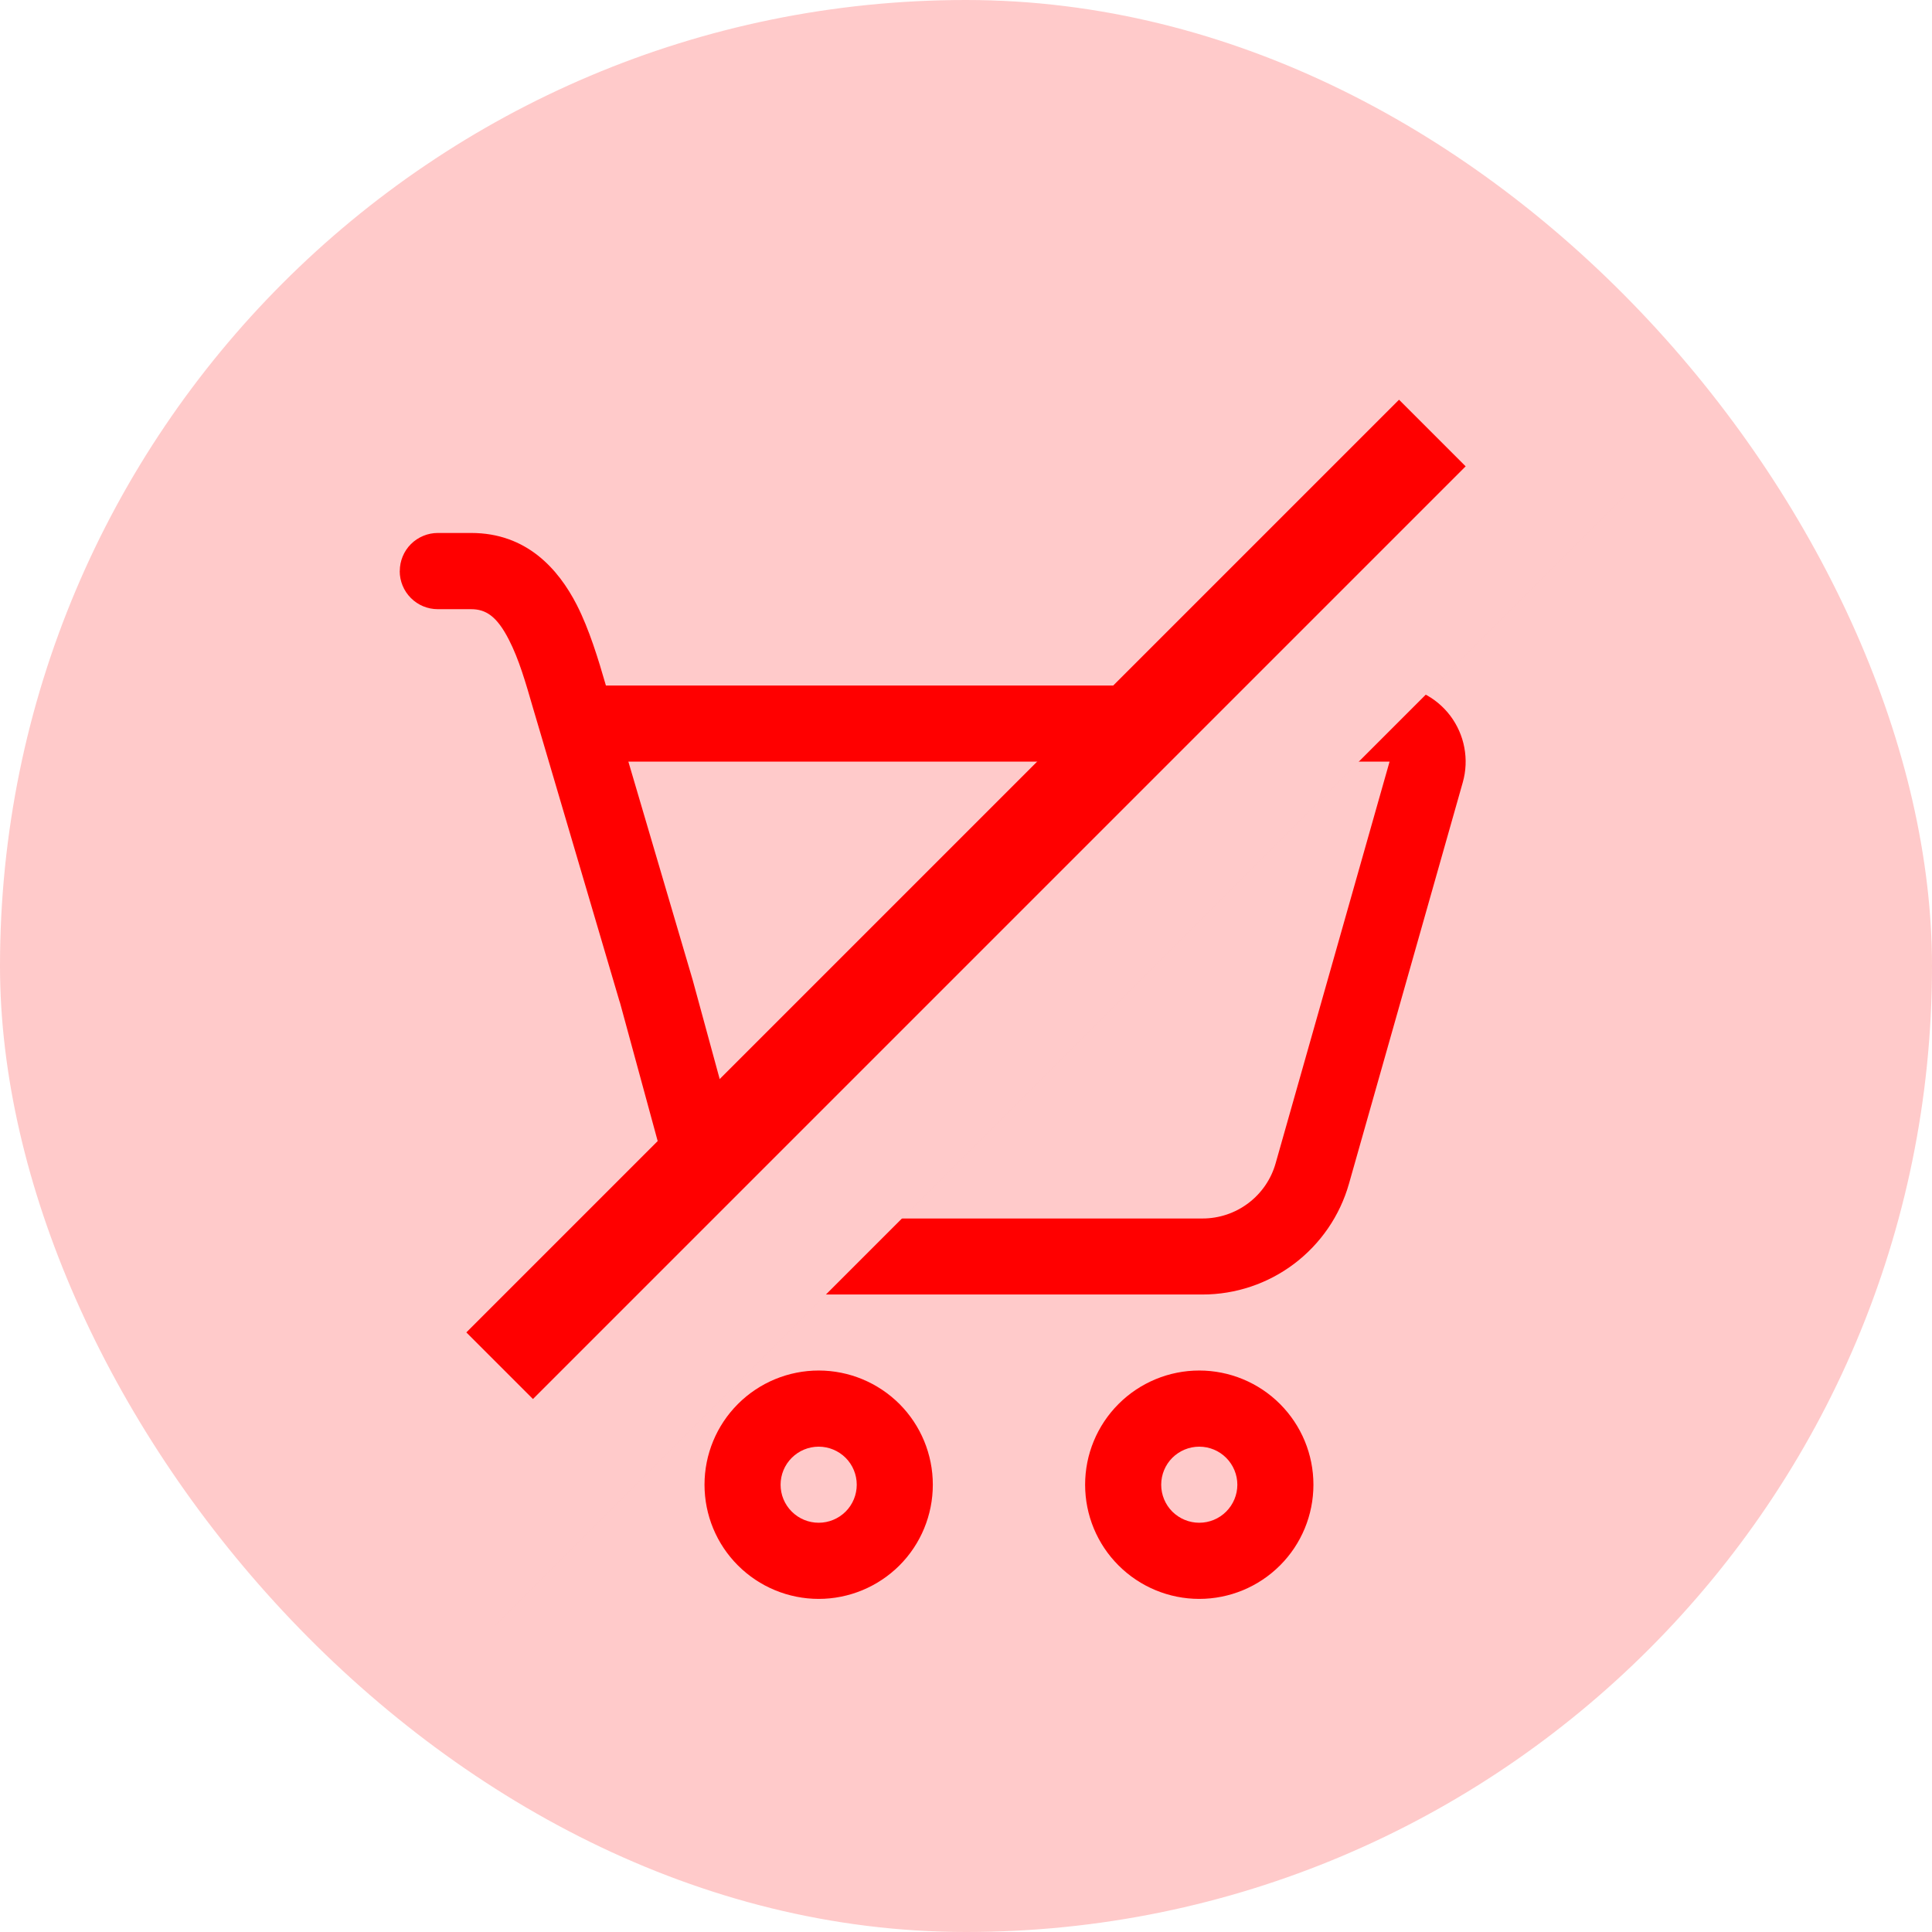 <svg width="29" height="29" viewBox="0 0 29 29" fill="none" xmlns="http://www.w3.org/2000/svg">
<rect width="29" height="29" fill="#1E1E1E"/>
<g id="Group 80">
<rect id="Rectangle 28" x="-1216" y="-193" width="1440" height="2324" fill="#D9D9D9"/>
<g id="Union" filter="url(#filter0_d_0_1)">
<mask id="path-2-inside-1_0_1" fill="white">
<path fill-rule="evenodd" clip-rule="evenodd" d="M33.72 -78.779L15.5 -106L-2.72 -78.779H-275C-286.046 -78.779 -295 -69.825 -295 -58.779V506C-295 517.046 -286.046 526 -275 526H72C83.046 526 92 517.046 92 506V-58.779C92 -69.825 83.046 -78.779 72 -78.779H33.72Z"/>
</mask>
<path fill-rule="evenodd" clip-rule="evenodd" d="M33.72 -78.779L15.5 -106L-2.72 -78.779H-275C-286.046 -78.779 -295 -69.825 -295 -58.779V506C-295 517.046 -286.046 526 -275 526H72C83.046 526 92 517.046 92 506V-58.779C92 -69.825 83.046 -78.779 72 -78.779H33.72Z" fill="white"/>
<path d="M15.5 -106L16.331 -106.556L15.5 -107.798L14.669 -106.556L15.5 -106ZM33.72 -78.779L32.889 -78.223L33.186 -77.779H33.72V-78.779ZM-2.72 -78.779V-77.779H-2.186L-1.889 -78.223L-2.72 -78.779ZM14.669 -105.444L32.889 -78.223L34.551 -79.335L16.331 -106.556L14.669 -105.444ZM-1.889 -78.223L16.331 -105.444L14.669 -106.556L-3.551 -79.335L-1.889 -78.223ZM-275 -77.779H-2.72V-79.779H-275V-77.779ZM-294 -58.779C-294 -69.272 -285.493 -77.779 -275 -77.779V-79.779C-286.598 -79.779 -296 -70.377 -296 -58.779H-294ZM-294 506V-58.779H-296V506H-294ZM-275 525C-285.493 525 -294 516.493 -294 506H-296C-296 517.598 -286.598 527 -275 527V525ZM72 525H-275V527H72V525ZM91 506C91 516.493 82.493 525 72 525V527C83.598 527 93 517.598 93 506H91ZM91 -58.779V506H93V-58.779H91ZM72 -77.779C82.493 -77.779 91 -69.272 91 -58.779H93C93 -70.377 83.598 -79.779 72 -79.779V-77.779ZM33.72 -77.779H72V-79.779H33.72V-77.779Z" fill="black" mask="url(#path-2-inside-1_0_1)"/>
</g>
<g id="Group 71">
<g id="Group 106">
<rect id="Rectangle 60" width="29" height="29" rx="14.5" fill="#FFCACA"/>
<path id="Vector" d="M6.001 8.571C6.001 8.42 6.061 8.274 6.168 8.167C6.276 8.06 6.421 8 6.572 8H7.073C7.904 8 8.381 8.54 8.658 9.08C8.846 9.449 8.982 9.899 9.095 10.29H20.858C21.034 10.29 21.209 10.331 21.366 10.409C21.525 10.488 21.662 10.602 21.769 10.743C21.875 10.884 21.948 11.048 21.98 11.221C22.013 11.395 22.005 11.573 21.957 11.743L20.248 17.77C20.112 18.249 19.823 18.669 19.427 18.969C19.03 19.269 18.547 19.431 18.049 19.431H12.246C11.745 19.431 11.258 19.266 10.859 18.962C10.461 18.658 10.173 18.231 10.041 17.748L9.308 15.057C9.303 15.045 9.3 15.033 9.296 15.02L8.118 11.024L8.004 10.639C7.89 10.244 7.789 9.894 7.638 9.601C7.457 9.247 7.29 9.144 7.072 9.144H6.571C6.42 9.144 6.274 9.084 6.167 8.976C6.06 8.869 6 8.724 6 8.572L6.001 8.571ZM10.398 14.712L11.144 17.449C11.21 17.691 11.354 17.904 11.553 18.056C11.752 18.208 11.996 18.291 12.246 18.29H18.05C18.299 18.29 18.541 18.209 18.739 18.059C18.937 17.909 19.081 17.699 19.148 17.46L20.858 11.432H9.432L10.398 14.712ZM14.002 22.286C14.002 22.741 13.822 23.177 13.501 23.498C13.179 23.819 12.743 24 12.289 24C11.834 24 11.398 23.819 11.077 23.498C10.755 23.177 10.575 22.741 10.575 22.286C10.575 21.831 10.755 21.396 11.077 21.074C11.398 20.753 11.834 20.572 12.289 20.572C12.743 20.572 13.179 20.753 13.501 21.074C13.822 21.396 14.002 21.831 14.002 22.286ZM12.86 22.286C12.86 22.135 12.8 21.989 12.693 21.882C12.585 21.775 12.44 21.715 12.289 21.715C12.137 21.715 11.992 21.775 11.885 21.882C11.777 21.989 11.717 22.135 11.717 22.286C11.717 22.438 11.777 22.583 11.885 22.69C11.992 22.797 12.137 22.857 12.289 22.857C12.44 22.857 12.585 22.797 12.693 22.69C12.8 22.583 12.86 22.438 12.86 22.286ZM19.715 22.286C19.715 22.741 19.535 23.177 19.213 23.498C18.892 23.819 18.456 24 18.001 24C17.547 24 17.111 23.819 16.79 23.498C16.468 23.177 16.288 22.741 16.288 22.286C16.288 21.831 16.468 21.396 16.79 21.074C17.111 20.753 17.547 20.572 18.001 20.572C18.456 20.572 18.892 20.753 19.213 21.074C19.535 21.396 19.715 21.831 19.715 22.286ZM18.573 22.286C18.573 22.135 18.512 21.989 18.405 21.882C18.298 21.775 18.153 21.715 18.001 21.715C17.85 21.715 17.705 21.775 17.597 21.882C17.49 21.989 17.43 22.135 17.43 22.286C17.43 22.438 17.49 22.583 17.597 22.69C17.705 22.797 17.85 22.857 18.001 22.857C18.153 22.857 18.298 22.797 18.405 22.69C18.512 22.583 18.573 22.438 18.573 22.286Z" fill="#FF0000"/>
<line id="Line 20" x1="21.707" y1="6.707" x2="7.707" y2="20.707" stroke="#FF0000" stroke-width="2"/>
<line id="Line 21" x1="23.707" y1="6.707" x2="6.707" y2="23.707" stroke="#FFCACA" stroke-width="2"/>
</g>
</g>
</g>
<defs>
<filter id="filter0_d_0_1" x="-300" y="-111" width="413" height="658" filterUnits="userSpaceOnUse" color-interpolation-filters="sRGB">
<feFlood flood-opacity="0" result="BackgroundImageFix"/>
<feColorMatrix in="SourceAlpha" type="matrix" values="0 0 0 0 0 0 0 0 0 0 0 0 0 0 0 0 0 0 127 0" result="hardAlpha"/>
<feOffset dx="8" dy="8"/>
<feGaussianBlur stdDeviation="6.5"/>
<feComposite in2="hardAlpha" operator="out"/>
<feColorMatrix type="matrix" values="0 0 0 0 0 0 0 0 0 0 0 0 0 0 0 0 0 0 0.25 0"/>
<feBlend mode="normal" in2="BackgroundImageFix" result="effect1_dropShadow_0_1"/>
<feBlend mode="normal" in="SourceGraphic" in2="effect1_dropShadow_0_1" result="shape"/>
</filter>
</defs>
</svg>
